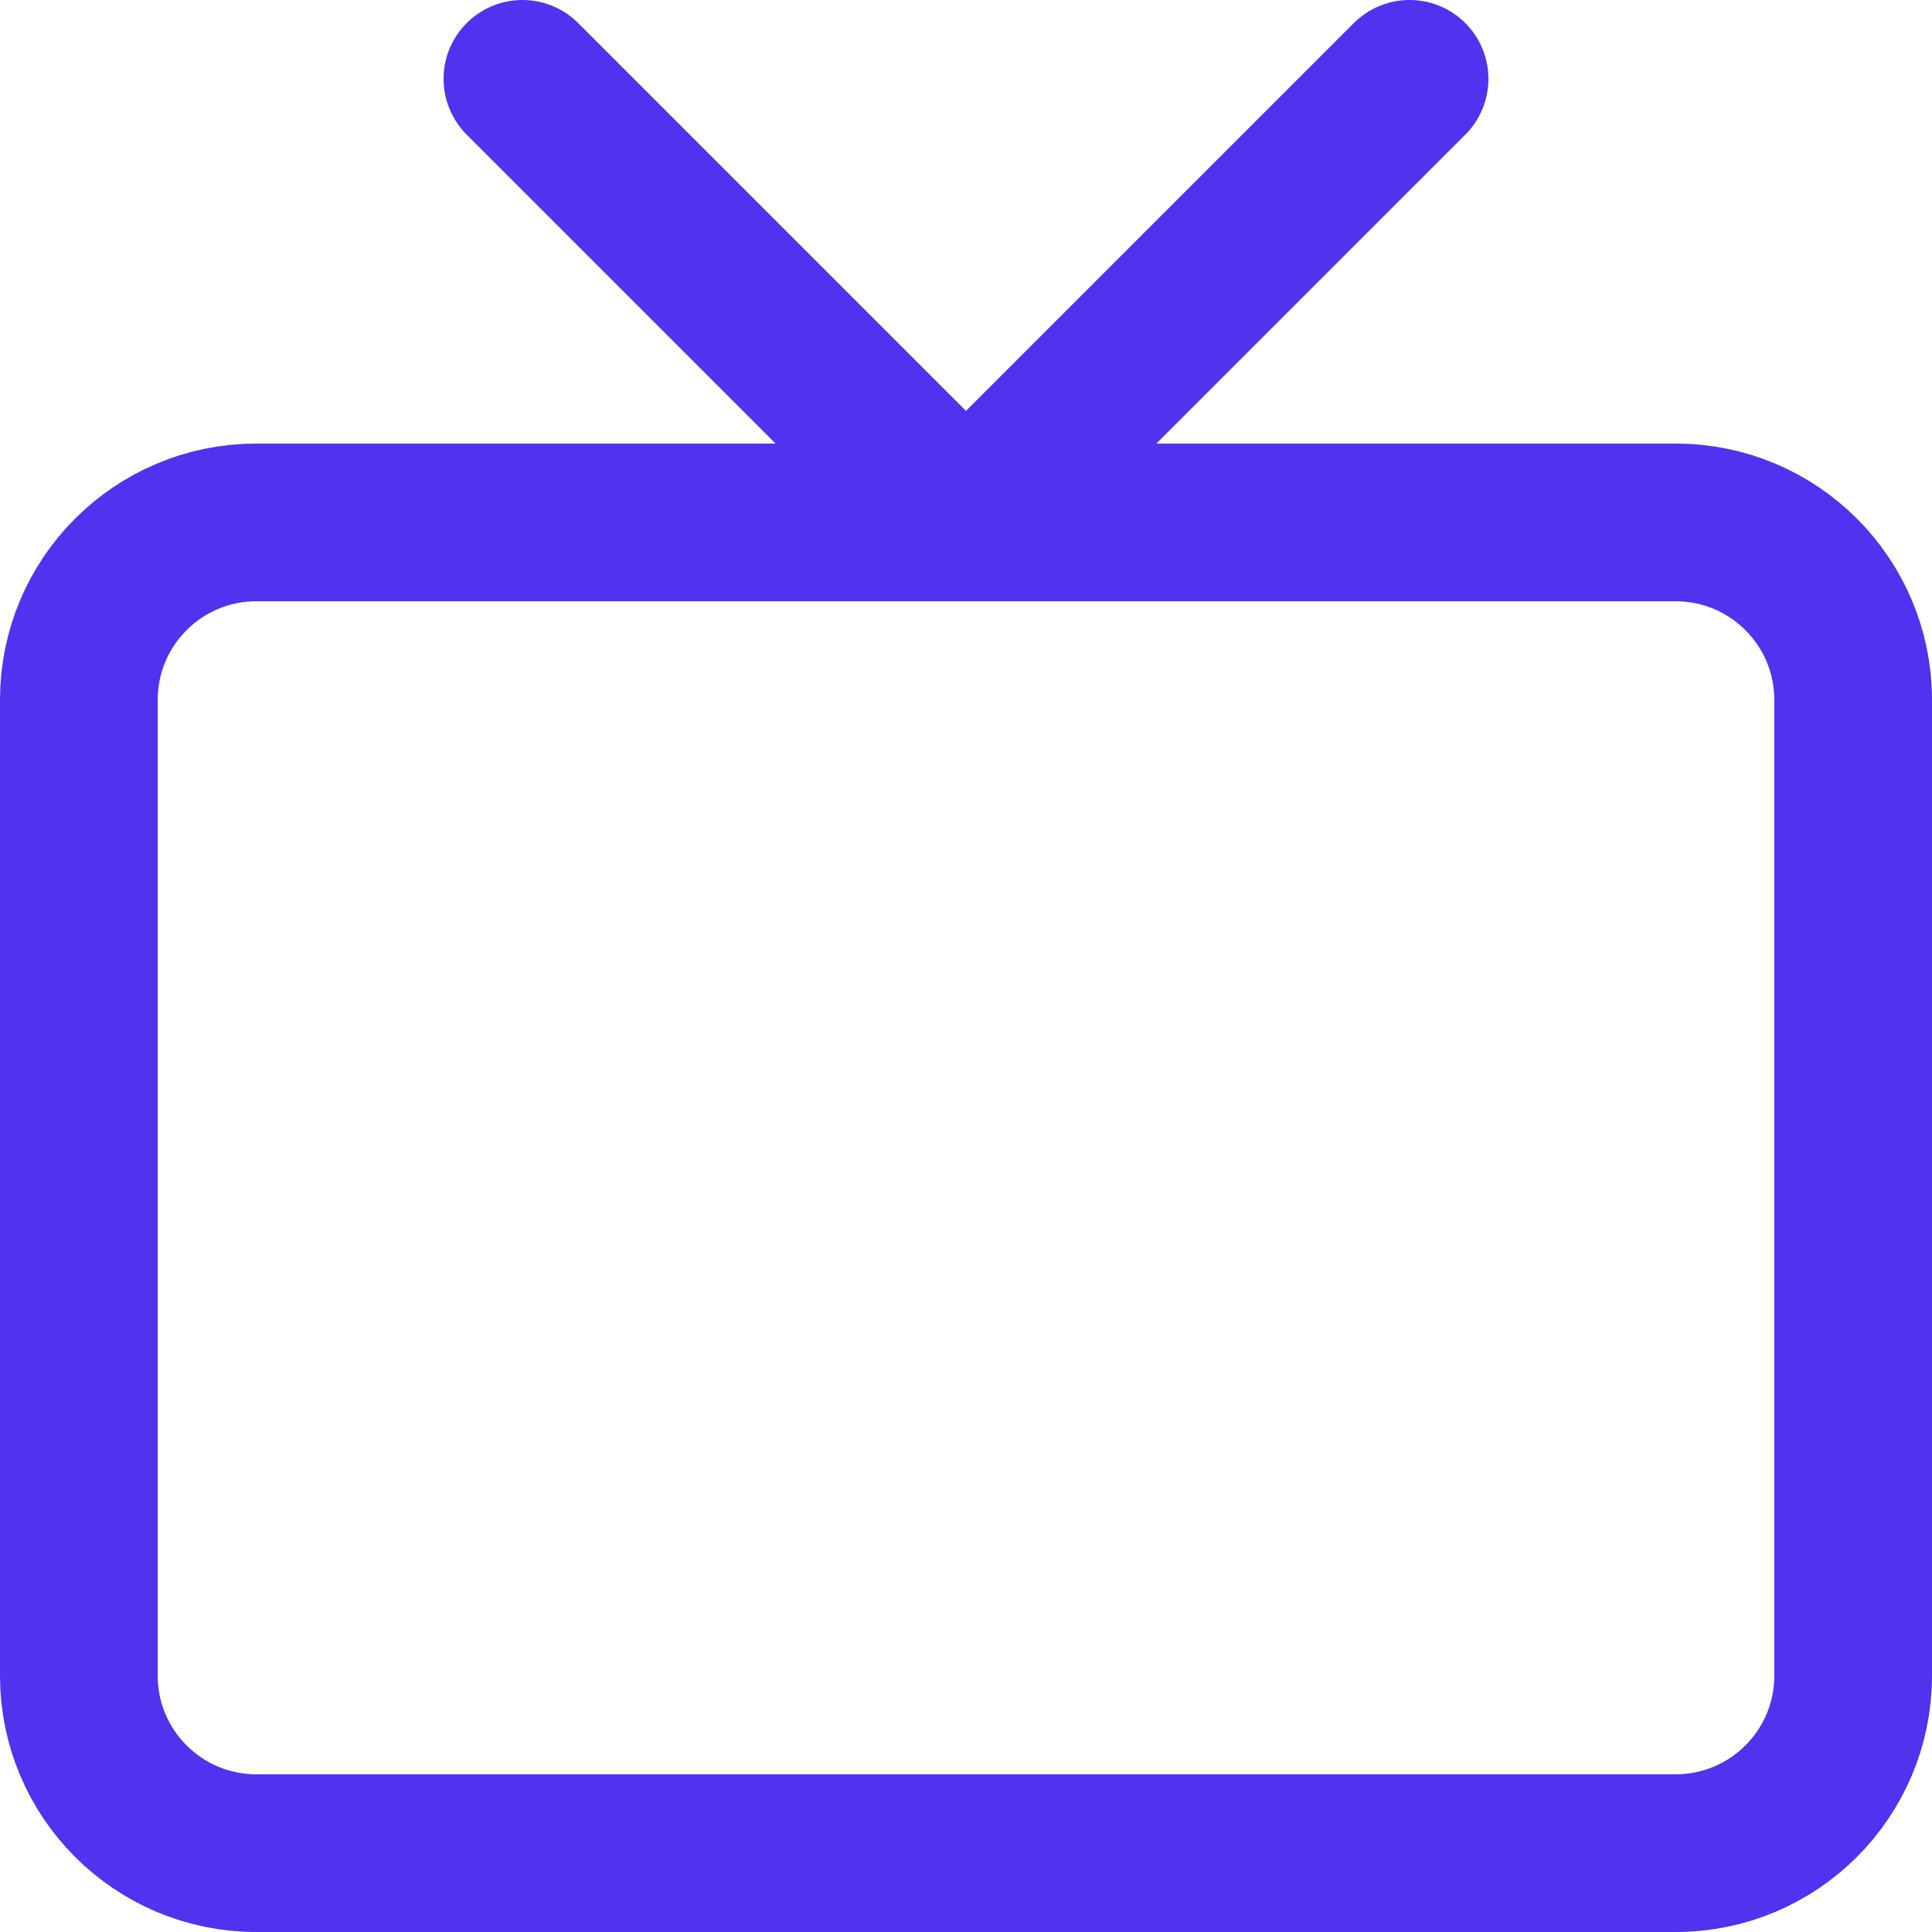 <svg width="49" height="49" viewBox="0 0 49 49" fill="none" xmlns="http://www.w3.org/2000/svg">
<path d="M42.5 13.25H6.5C4.015 13.25 2 15.265 2 17.75V42.5C2 44.985 4.015 47 6.5 47H42.5C44.985 47 47 44.985 47 42.5V17.75C47 15.265 44.985 13.25 42.5 13.25Z" stroke="#4F33EF" stroke-width="4" stroke-linecap="round" stroke-linejoin="round"/>
<path d="M35.75 2L24.5 13.25L13.25 2" stroke="#4F33EF" stroke-width="4" stroke-linecap="round" stroke-linejoin="round"/>
</svg>
